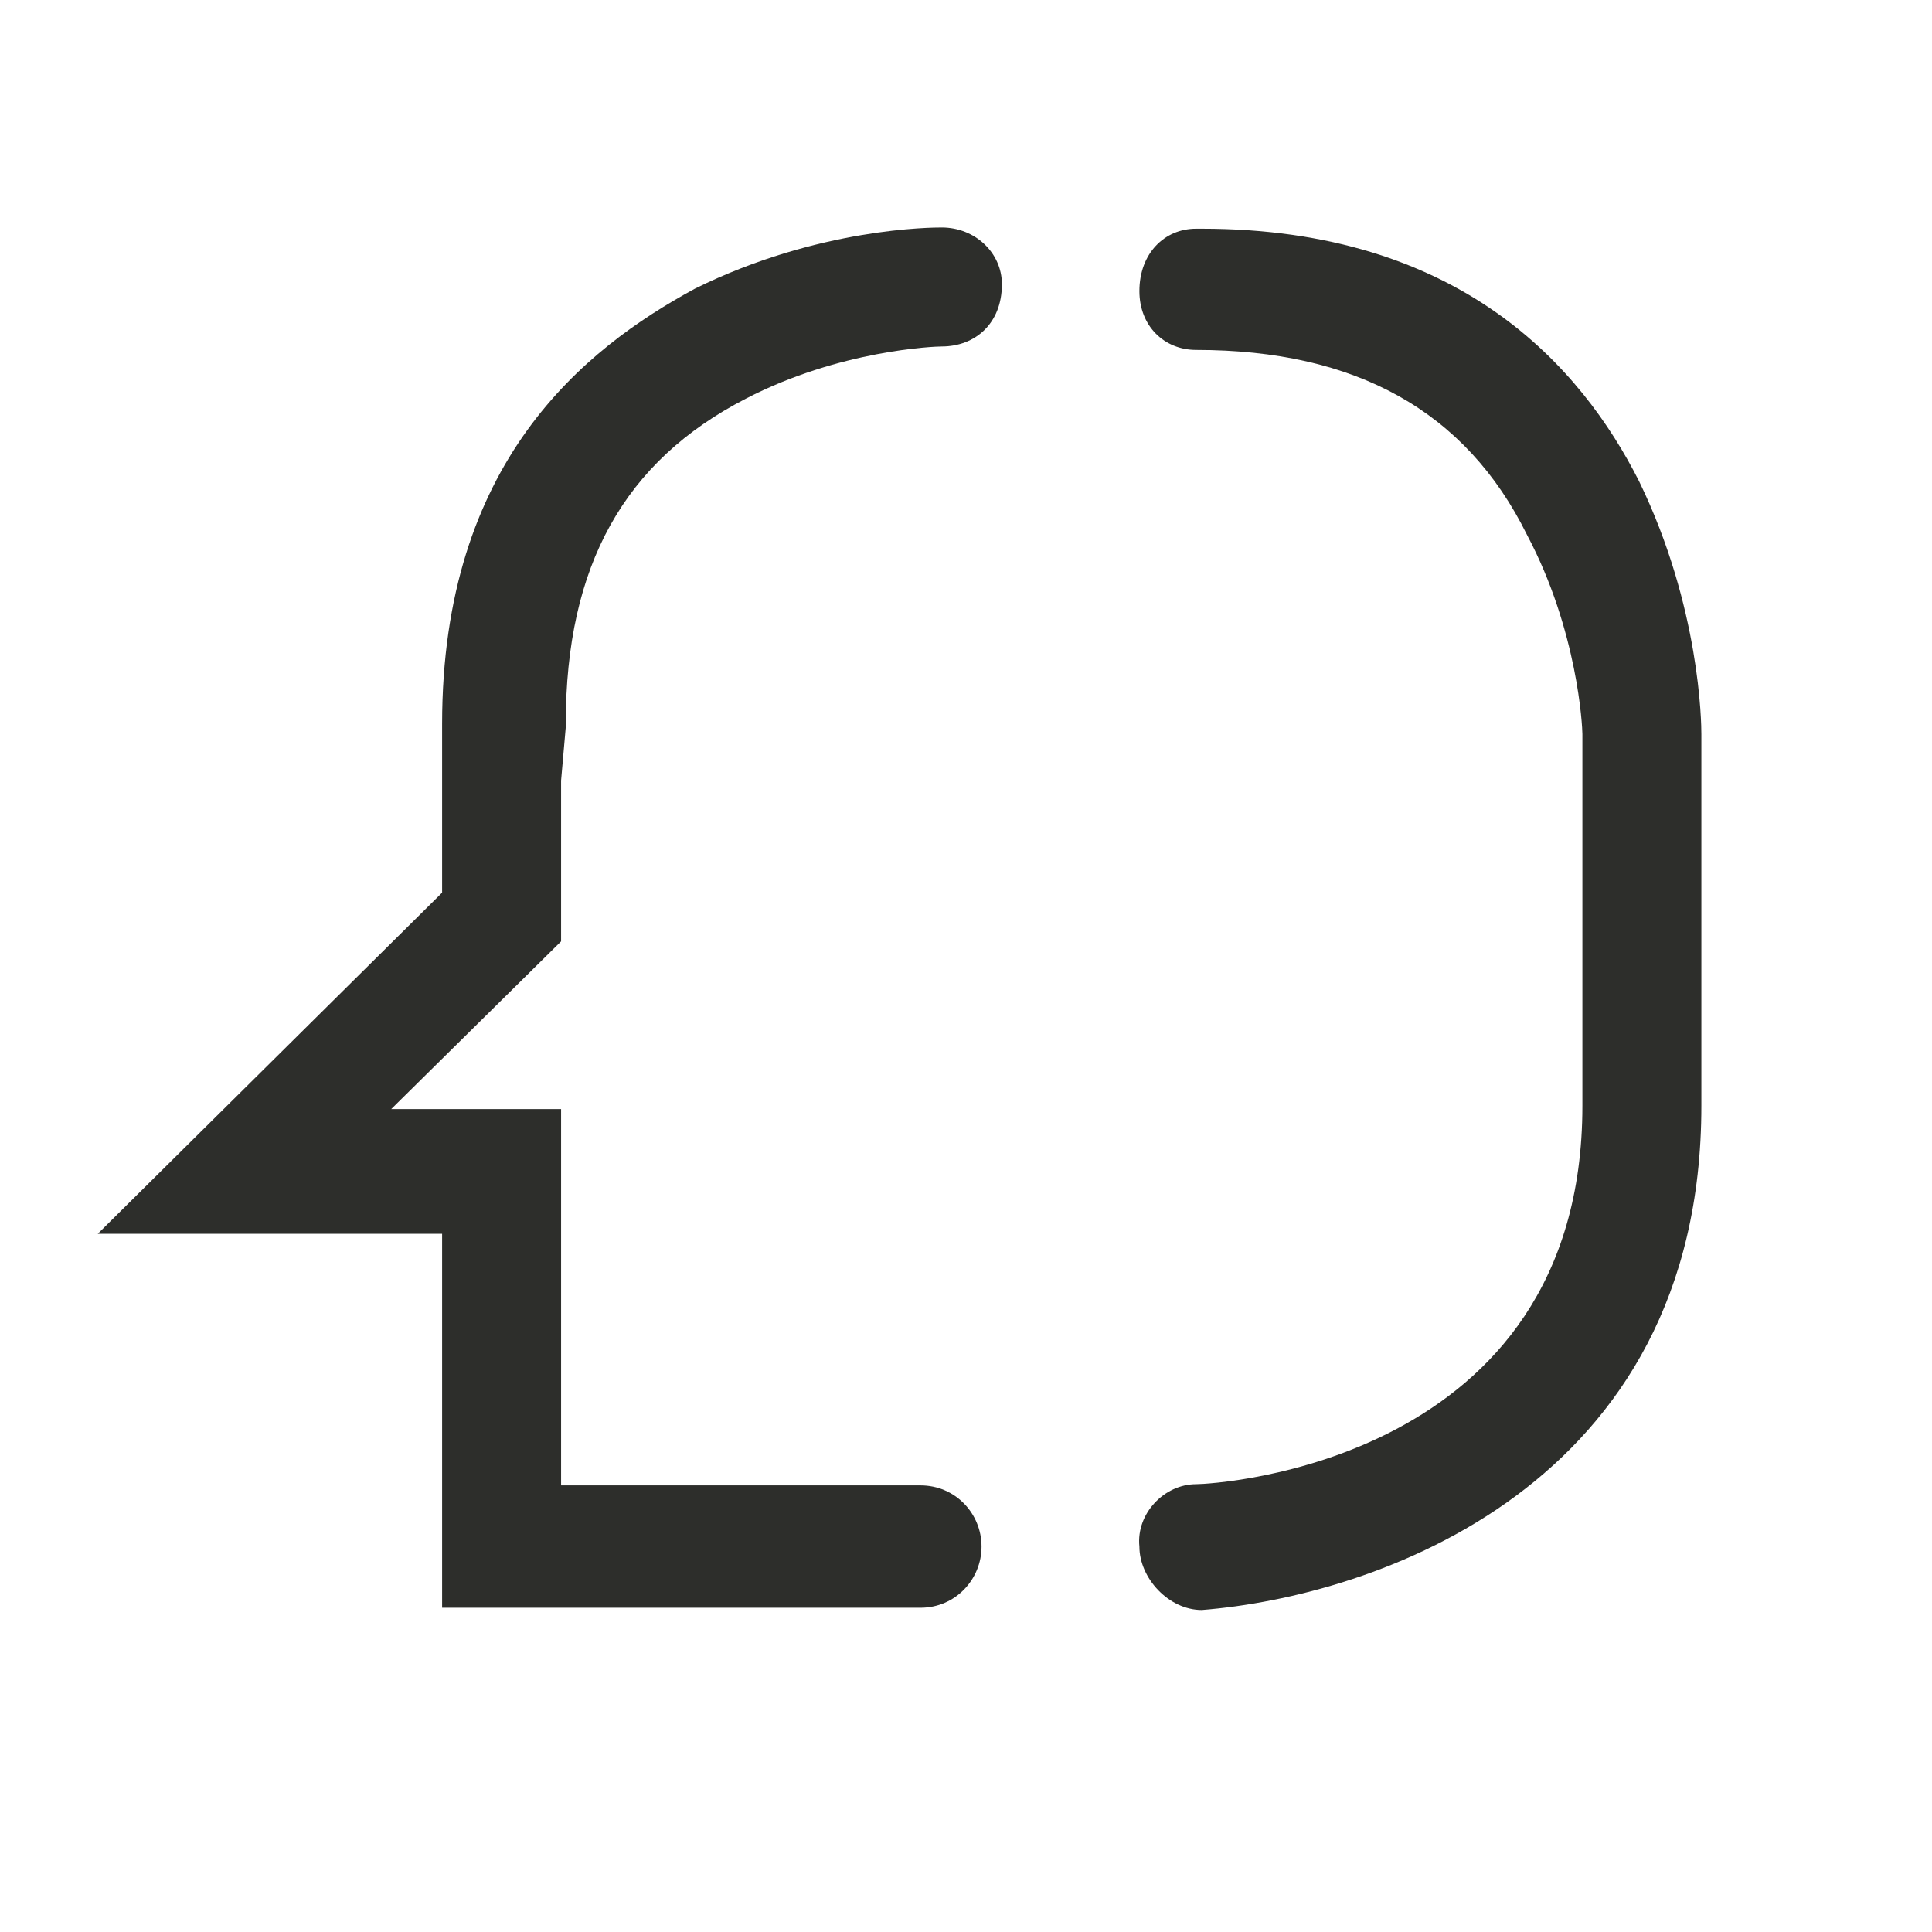 <?xml version="1.0" encoding="UTF-8" standalone="no"?>
<svg width="24px" height="24px" viewBox="0 0 24 24" version="1.1" xmlns="http://www.w3.org/2000/svg" xmlns:xlink="http://www.w3.org/1999/xlink" xmlns:sketch="http://www.bohemiancoding.com/sketch/ns">
    <!-- Generator: Sketch Beta 3.3.2 (12041) - http://www.bohemiancoding.com/sketch -->
    <title>ch-logo</title>
    <desc>Created with Sketch Beta.</desc>
    <defs></defs>
    <g id="Page-1" stroke="none" stroke-width="1" fill="none" fill-rule="evenodd" sketch:type="MSPage">
        <g id="ch-logo" sketch:type="MSArtboardGroup" fill="#2D2E2B">
            <path d="M5.492,19.972 L5.492,15.327 L1.214,15.327 L5.492,11.089 L5.492,8.992 C5.492,5.741 7.253,4.334 8.632,3.586 C10.167,2.826 11.588,2.826 11.7,2.826 C12.109,2.826 12.446,3.137 12.446,3.531 C12.446,4.023 12.109,4.304 11.7,4.304 C11.615,4.304 10.433,4.347 9.266,4.952 C7.759,5.727 7.028,7.022 7.028,8.992 L7.028,9.034 L6.97,9.696 L6.97,11.694 L4.86,13.777 L6.97,13.777 L6.97,18.452 L11.434,18.452 C11.869,18.452 12.193,18.803 12.193,19.212 C12.193,19.619 11.869,19.972 11.434,19.972 L5.492,19.972" id="left" sketch:type="MSShapeGroup"></path>
            <path d="M14.154,19.212 C14.112,18.803 14.463,18.437 14.859,18.437 C15.083,18.437 19.657,18.184 19.657,13.736 L19.657,9.119 C19.657,9.034 19.602,7.837 18.968,6.642 C18.209,5.107 16.842,4.347 14.859,4.347 C14.463,4.347 14.154,4.051 14.154,3.616 C14.154,3.15 14.463,2.841 14.859,2.841 L14.929,2.841 C18.138,2.841 19.644,4.558 20.362,5.98 C21.122,7.543 21.135,8.992 21.135,9.119 L21.135,13.736 C21.135,18.48 17.054,19.832 14.929,20 C14.52,20 14.154,19.606 14.154,19.212" id="right" sketch:type="MSShapeGroup"></path>
        </g>
    </g>
</svg>